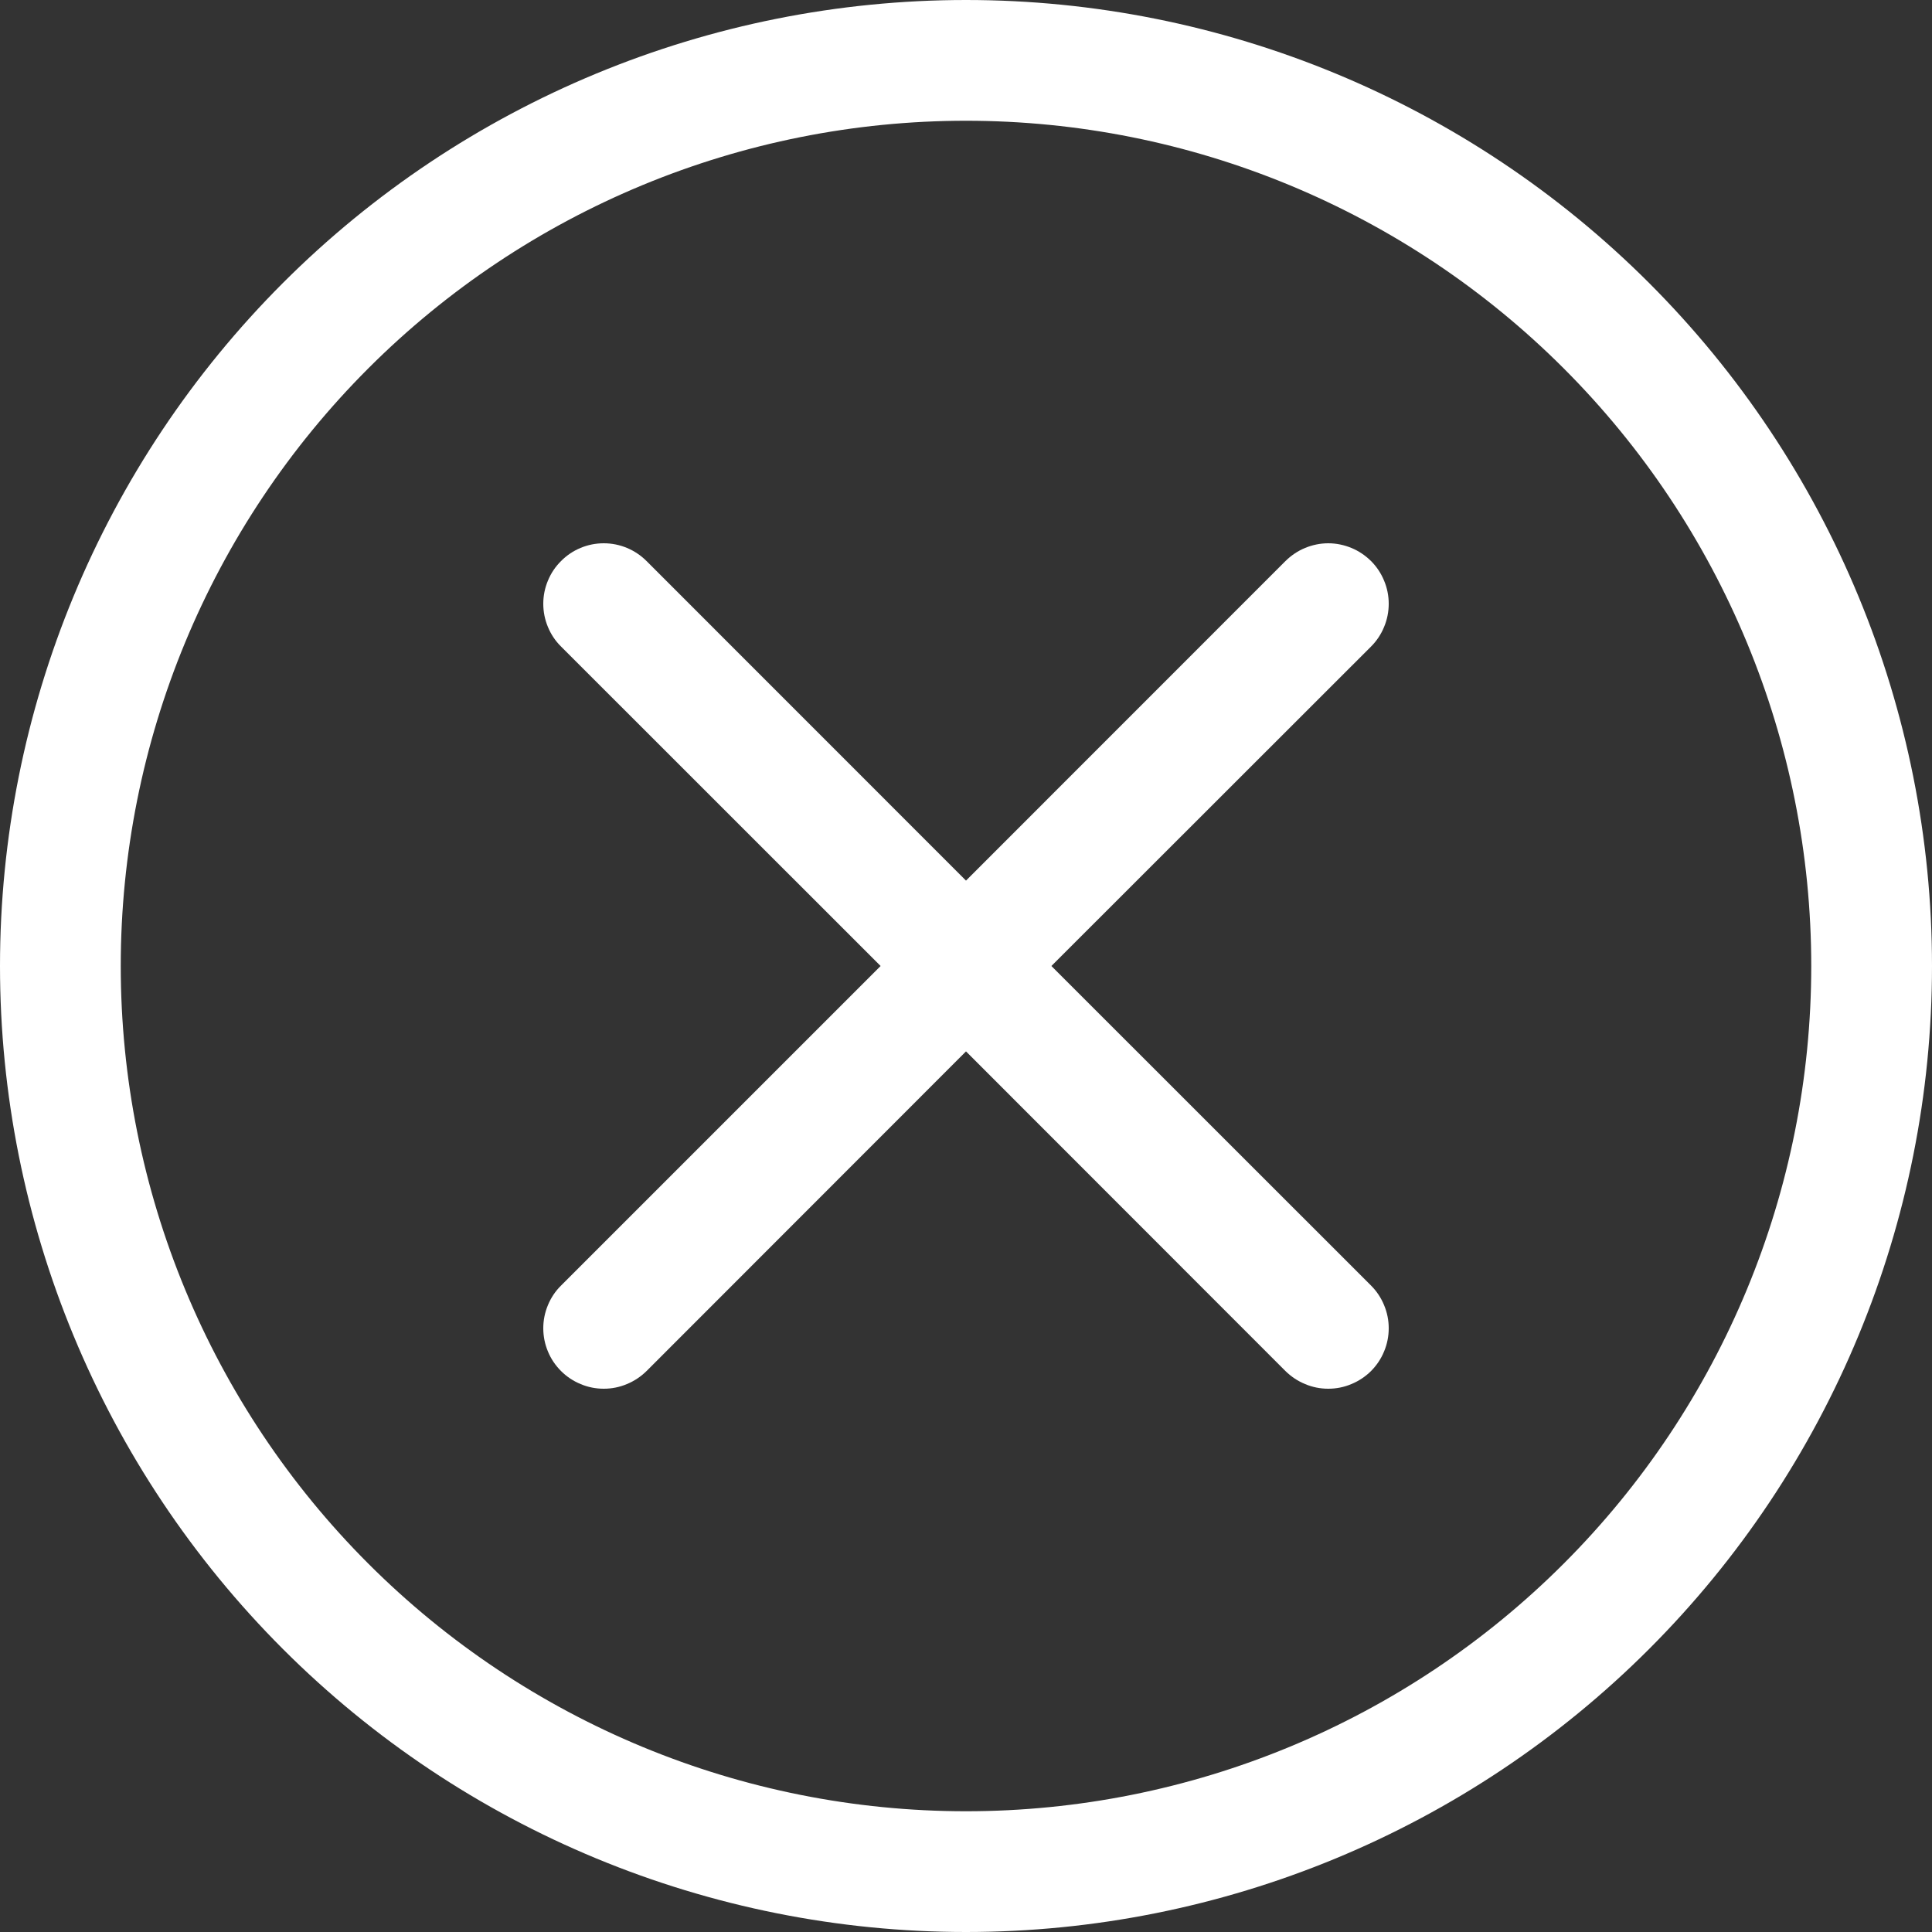 <svg width="20" height="20" viewBox="0 0 20 20" fill="none" xmlns="http://www.w3.org/2000/svg">
<rect x="0" y="0" width="20" height="20" fill="#333333" stroke="none"/>
<path d="M10 18.75C7.679 18.75 5.454 17.828 3.813 16.187C2.172 14.546 1.25 12.321 1.25 10C1.25 7.679 2.172 5.454 3.813 3.813C5.454 2.172 7.679 1.25 10 1.25C12.321 1.25 14.546 2.172 16.187 3.813C17.828 5.454 18.75 7.679 18.75 10C18.75 12.321 17.828 14.546 16.187 16.187C14.546 17.828 12.321 18.75 10 18.75ZM10 20C12.652 20 15.196 18.946 17.071 17.071C18.946 15.196 20 12.652 20 10C20 7.348 18.946 4.804 17.071 2.929C15.196 1.054 12.652 0 10 0C7.348 0 4.804 1.054 2.929 2.929C1.054 4.804 0 7.348 0 10C0 12.652 1.054 15.196 2.929 17.071C4.804 18.946 7.348 20 10 20V20Z" fill="white"/>
<path d="M5.808 5.808C5.866 5.749 5.935 5.703 6.01 5.672C6.086 5.64 6.168 5.624 6.25 5.624C6.332 5.624 6.414 5.64 6.49 5.672C6.565 5.703 6.634 5.749 6.693 5.808L10 9.116L13.307 5.808C13.366 5.75 13.435 5.703 13.511 5.672C13.586 5.641 13.668 5.624 13.75 5.624C13.832 5.624 13.914 5.641 13.989 5.672C14.065 5.703 14.134 5.75 14.193 5.808C14.251 5.866 14.297 5.935 14.328 6.011C14.36 6.087 14.376 6.168 14.376 6.25C14.376 6.332 14.36 6.414 14.328 6.49C14.297 6.566 14.251 6.635 14.193 6.693L10.884 10L14.193 13.308C14.251 13.366 14.297 13.435 14.328 13.511C14.36 13.587 14.376 13.668 14.376 13.75C14.376 13.832 14.36 13.914 14.328 13.99C14.297 14.066 14.251 14.134 14.193 14.193C14.134 14.251 14.065 14.297 13.989 14.328C13.914 14.36 13.832 14.376 13.75 14.376C13.668 14.376 13.586 14.36 13.511 14.328C13.435 14.297 13.366 14.251 13.307 14.193L10 10.884L6.693 14.193C6.634 14.251 6.565 14.297 6.489 14.328C6.414 14.36 6.332 14.376 6.25 14.376C6.168 14.376 6.086 14.36 6.011 14.328C5.935 14.297 5.866 14.251 5.808 14.193C5.749 14.134 5.703 14.066 5.672 13.99C5.64 13.914 5.624 13.832 5.624 13.75C5.624 13.668 5.64 13.587 5.672 13.511C5.703 13.435 5.749 13.366 5.808 13.308L9.116 10L5.808 6.693C5.749 6.635 5.703 6.566 5.672 6.49C5.64 6.414 5.624 6.332 5.624 6.25C5.624 6.168 5.64 6.087 5.672 6.011C5.703 5.935 5.749 5.866 5.808 5.808Z" fill="white"/>
</svg>

